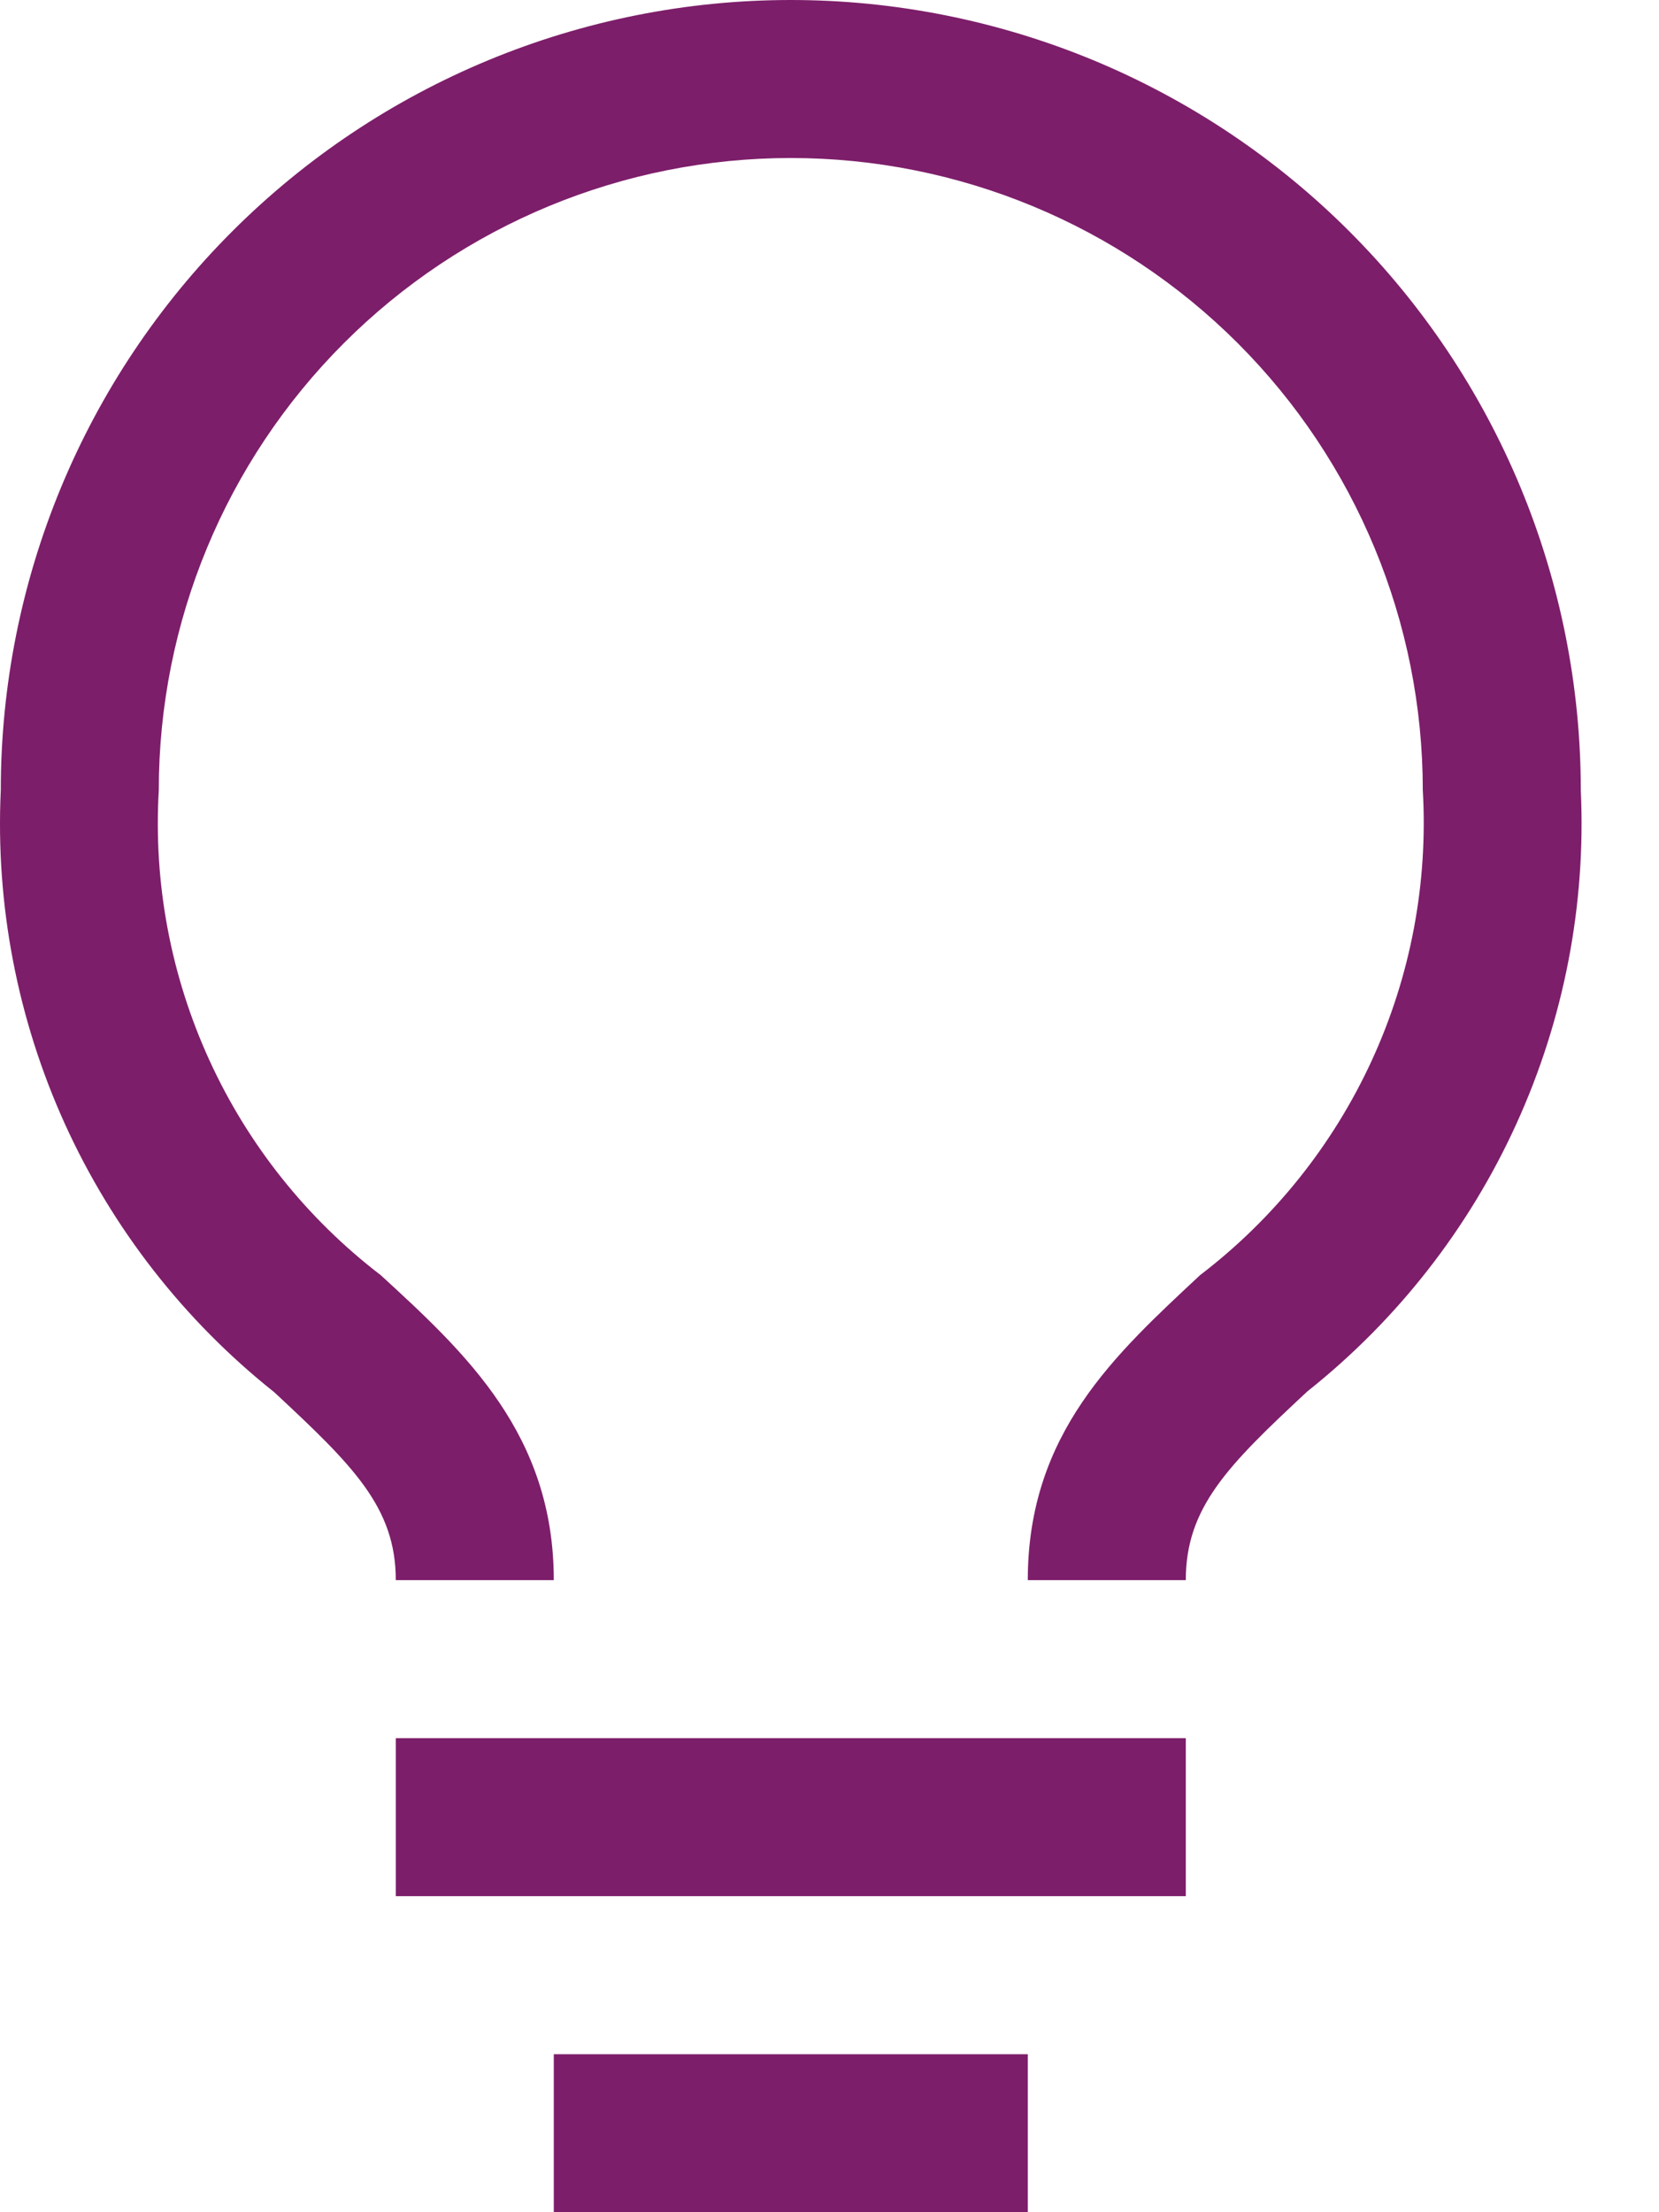 <svg width="21" height="28" viewBox="0 0 21 28" fill="none" xmlns="http://www.w3.org/2000/svg">
<path d="M5.01 22H15.01V24H5.01V22ZM7.01 26H13.01V28H7.01V26ZM10.01 0C7.358 0 4.814 1.054 2.939 2.929C1.063 4.804 0.01 7.348 0.01 10C-0.058 11.453 0.221 12.902 0.822 14.227C1.424 15.551 2.331 16.714 3.47 17.62C4.47 18.55 5.01 19.08 5.01 20H7.01C7.01 18.16 5.9 17.13 4.82 16.14C3.885 15.424 3.14 14.49 2.651 13.42C2.161 12.349 1.941 11.175 2.01 10C2.01 7.878 2.853 5.843 4.353 4.343C5.853 2.843 7.888 2 10.01 2C12.132 2 14.166 2.843 15.667 4.343C17.167 5.843 18.01 7.878 18.01 10C18.078 11.176 17.857 12.351 17.365 13.421C16.873 14.492 16.126 15.425 15.19 16.14C14.12 17.14 13.01 18.14 13.01 20H15.01C15.01 19.08 15.54 18.55 16.55 17.61C17.688 16.706 18.595 15.545 19.196 14.222C19.798 12.899 20.077 11.452 20.01 10C20.01 8.687 19.751 7.386 19.249 6.173C18.746 4.96 18.01 3.858 17.081 2.929C16.152 2 15.05 1.264 13.837 0.761C12.623 0.259 11.323 0 10.01 0V0Z" fill="#7D1E6A"/>
</svg>
